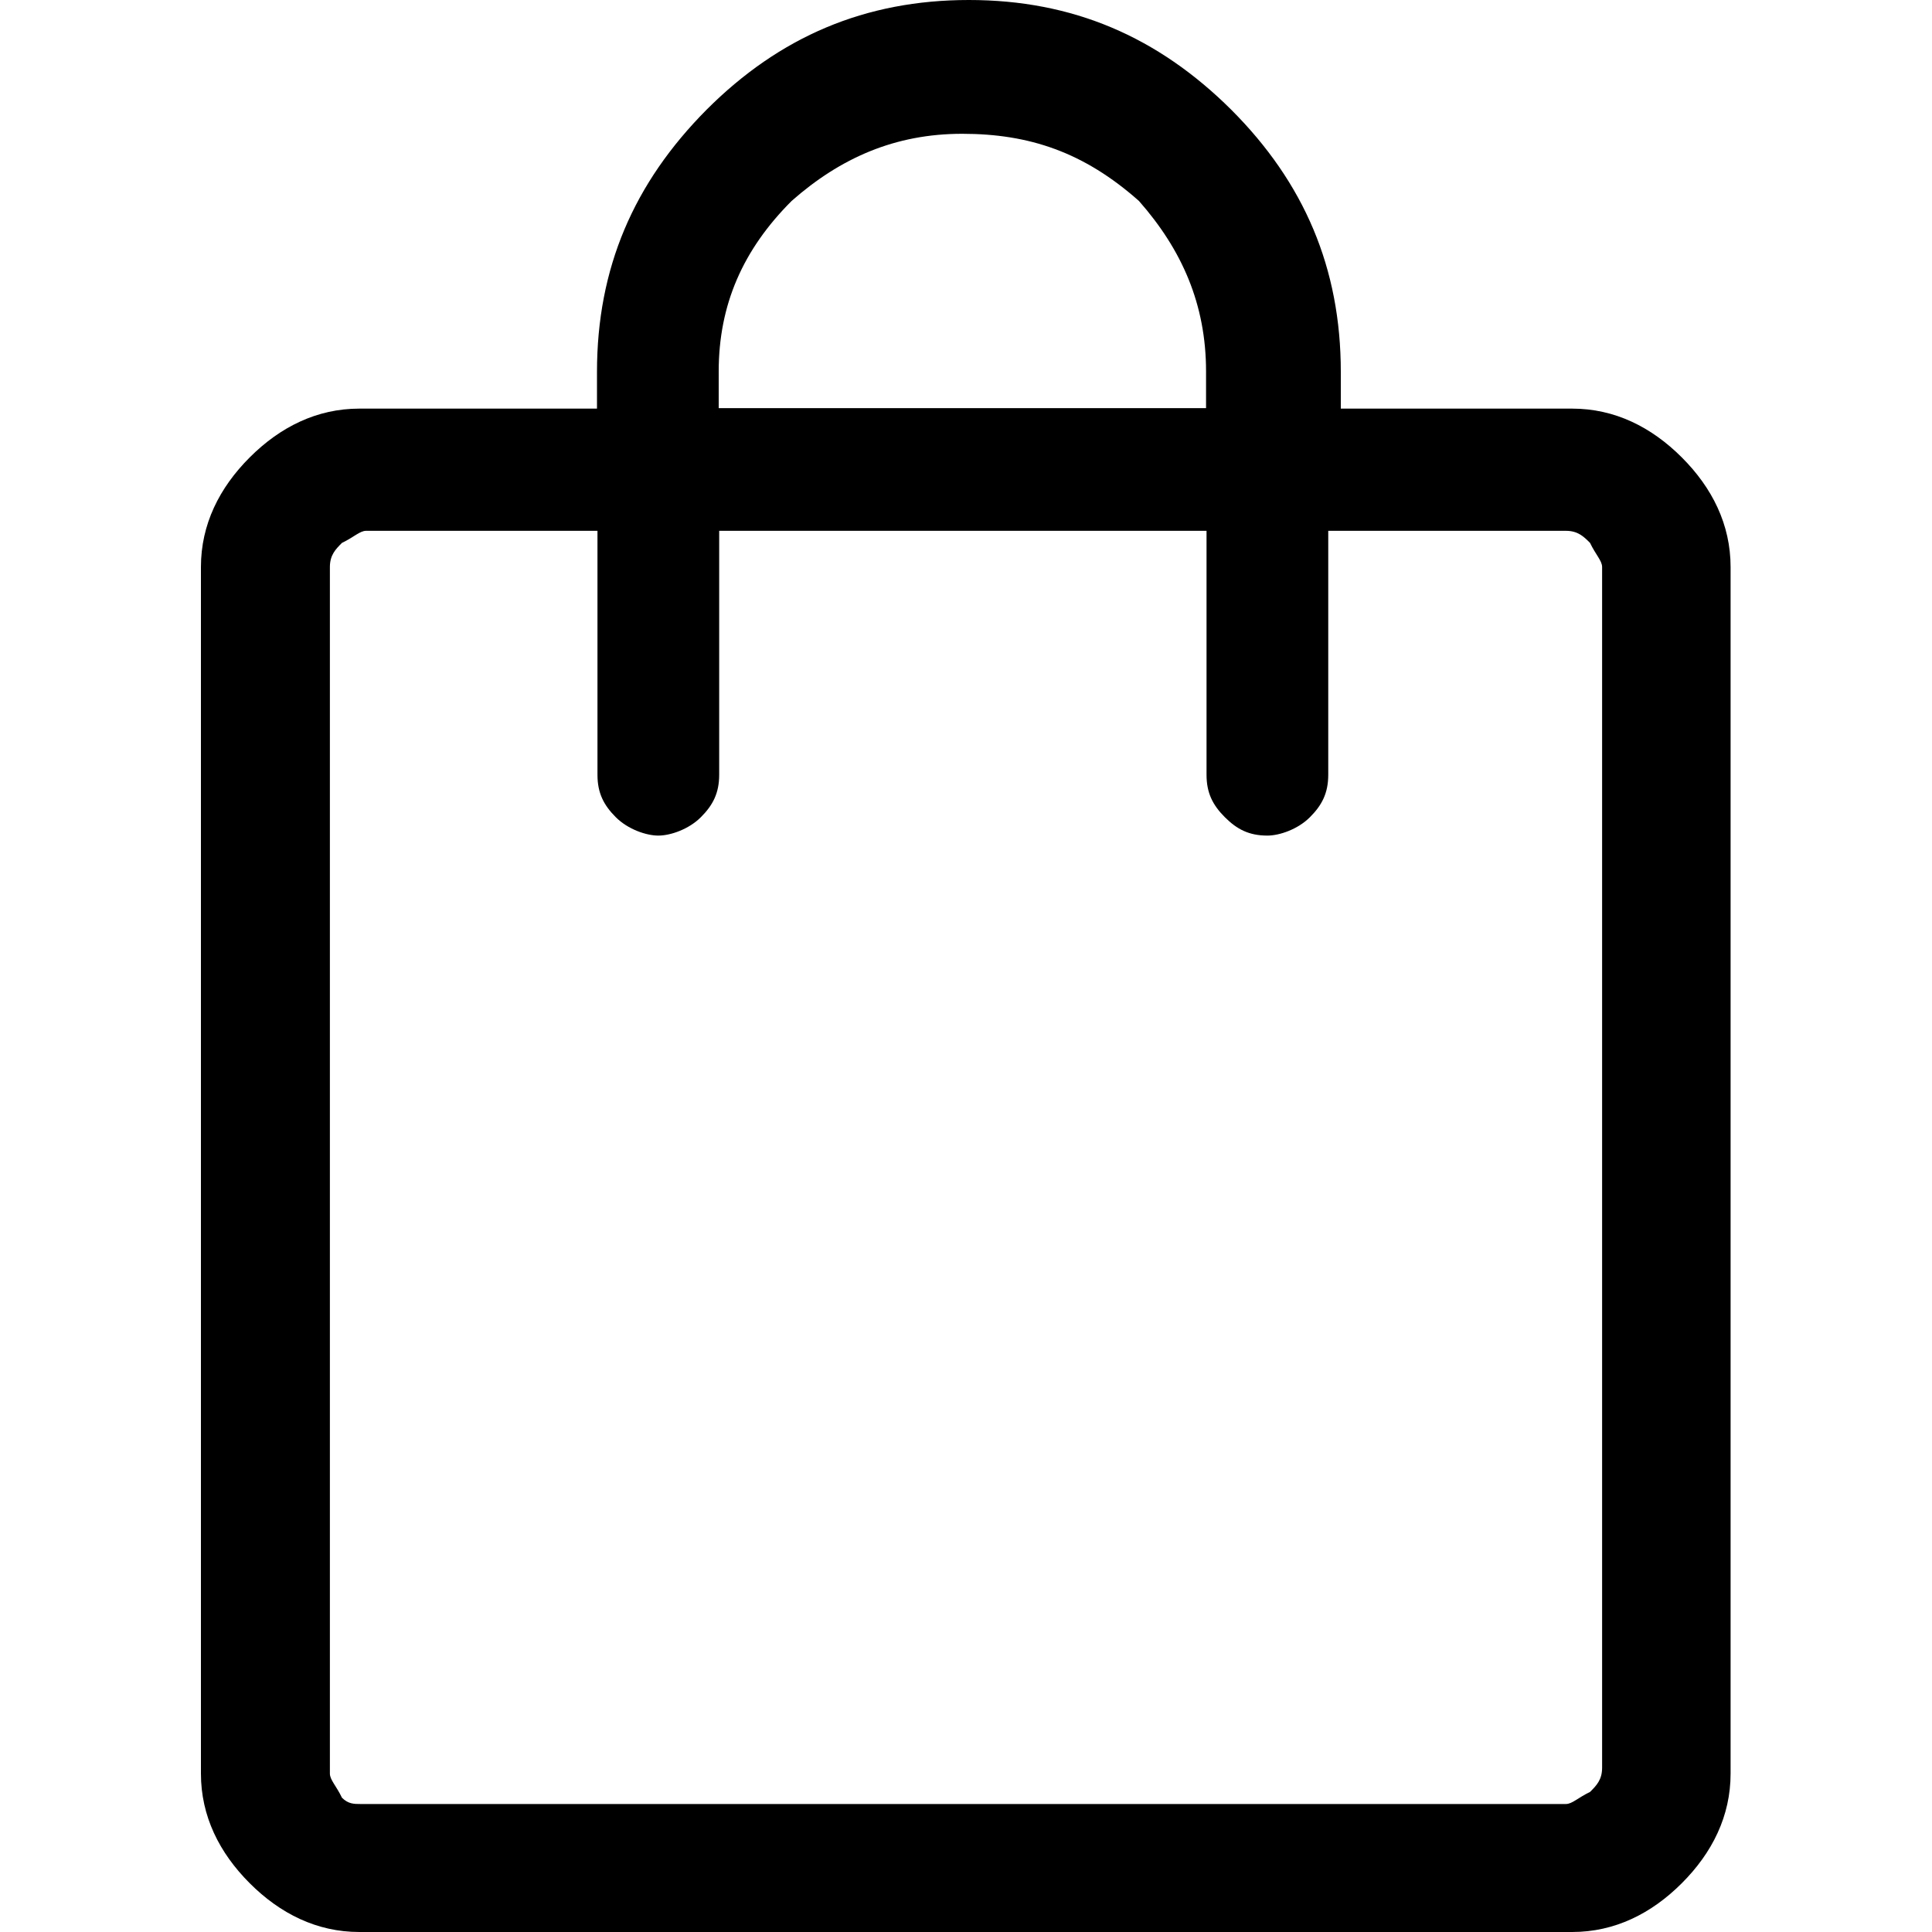 <?xml version="1.0" encoding="UTF-8"?><svg id="Layer_1" xmlns="http://www.w3.org/2000/svg" viewBox="0 0 40 40"><defs><style>.cls-1{fill:none;}</style></defs><rect class="cls-1" x="0" y="0" width="40" height="40"/><path d="m7.44,40c-.88,0-1.64-.38-2.27-1.01s-1.01-1.39-1.01-2.27V11.74c0-.88.38-1.64,1.01-2.27s1.39-1.01,2.27-1.01h4.92v-.76c0-2.15.76-3.91,2.27-5.43,1.51-1.51,3.28-2.27,5.43-2.27s3.91.76,5.43,2.27c1.51,1.51,2.27,3.28,2.27,5.43v.76h4.79c.88,0,1.64.38,2.27,1.01s1.01,1.39,1.01,2.27v24.98c0,.88-.38,1.64-1.01,2.27s-1.39,1.01-2.27,1.01c-.13,0-25.11,0-25.11,0Zm0-2.65h24.98c.13,0,.25-.13.5-.25.13-.13.25-.25.25-.5V11.74c0-.13-.13-.25-.25-.5-.13-.13-.25-.25-.5-.25h-4.92v5.05c0,.38-.13.63-.38.88-.25.25-.63.38-.88.38-.38,0-.63-.13-.88-.38-.25-.25-.38-.5-.38-.88v-5.05h-10.09v5.05c0,.38-.13.63-.38.88s-.63.38-.88.38-.63-.13-.88-.38c-.25-.25-.38-.5-.38-.88v-5.05h-4.79c-.13,0-.25.13-.5.25-.13.13-.25.25-.25.5v24.98c0,.13.13.25.25.5.13.13.25.13.38.13Zm7.44-28.9h10.09v-.76c0-1.39-.5-2.52-1.39-3.53-1.14-1.01-2.27-1.39-3.66-1.39s-2.52.5-3.53,1.39c-1.01,1.01-1.51,2.15-1.51,3.53v.76Zm-8.08,28.9V11.1v26.25Z"/></svg>